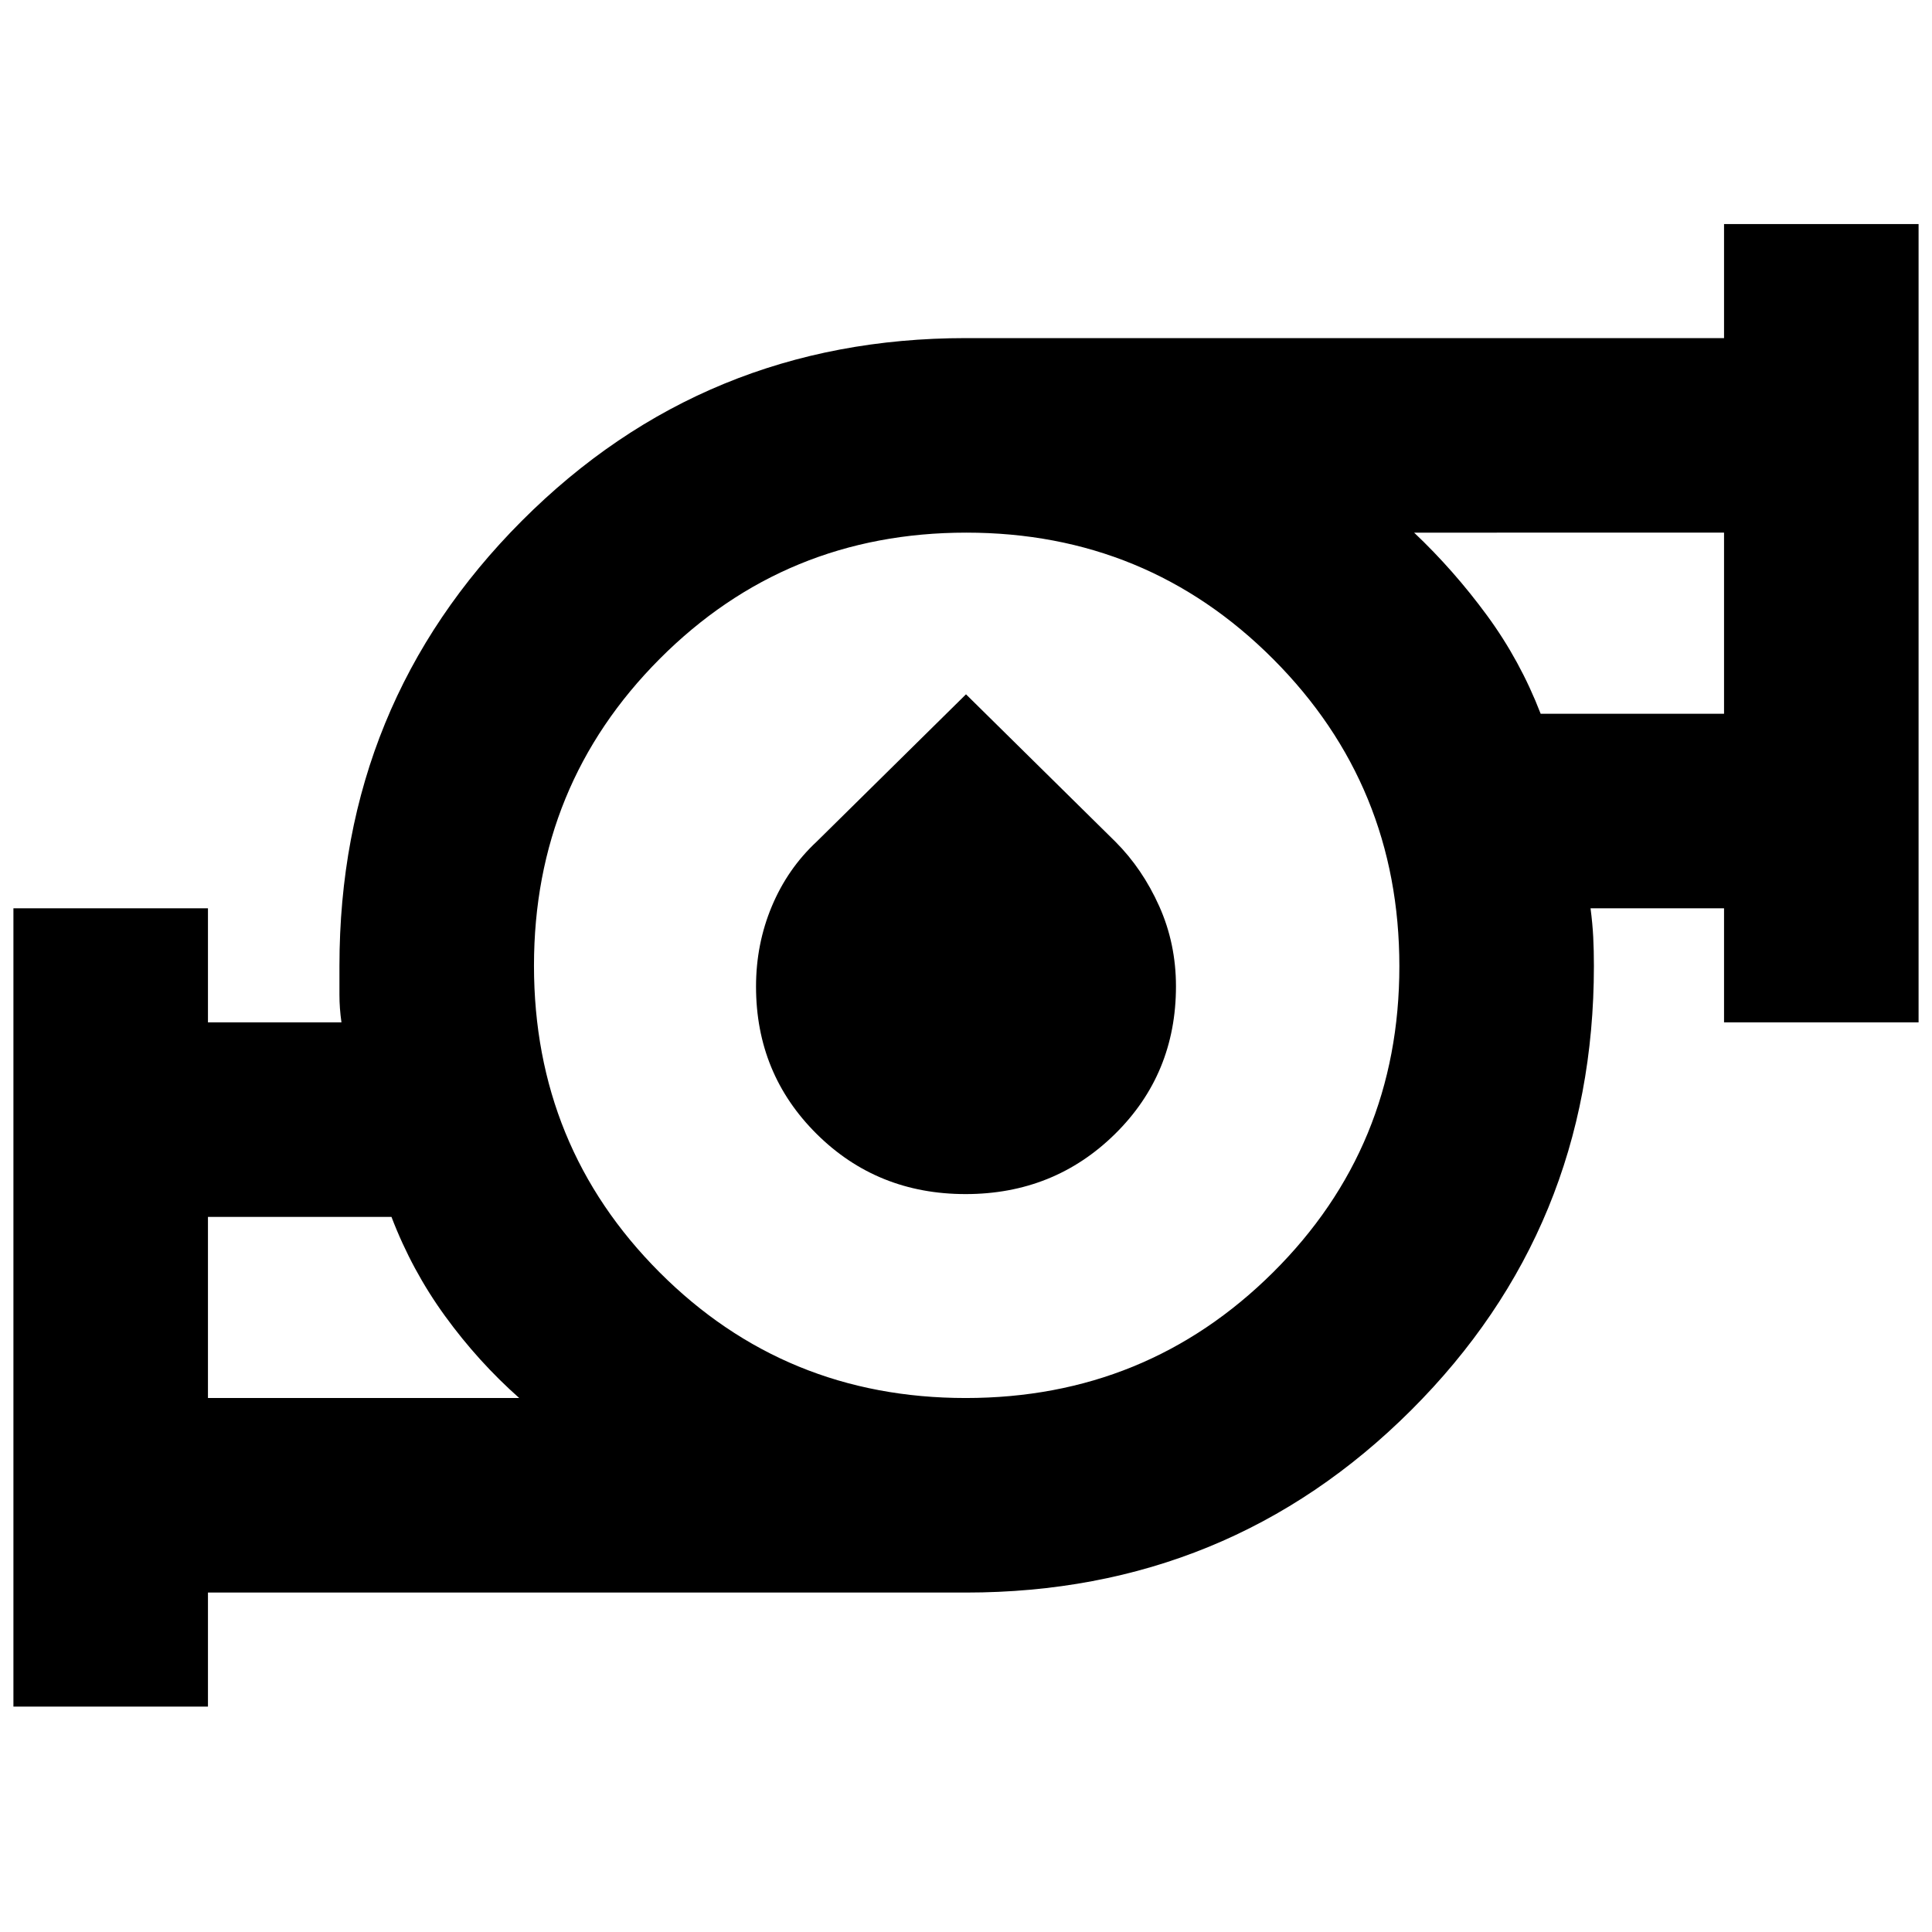 <svg xmlns="http://www.w3.org/2000/svg" height="40" viewBox="0 -960 960 960" width="40"><path d="M103.333-265.333h154.668q-20.334-18-36.808-40.662-16.475-22.661-26.674-49.339h-91.186v90.001Zm376.526 0q89.808 0 152.641-62.359 62.834-62.359 62.834-152.167 0-89.808-62.692-152.641-62.692-62.834-152.501-62.834-89.808 0-152.308 62.692-62.5 62.692-62.5 152.501 0 89.808 62.359 152.308 62.359 62.5 152.167 62.5Zm285.69-340h91.118v-90.001H702.666q19.76 18.709 36.226 41.146 16.465 22.436 26.657 48.855ZM6.667-112v-396.667h96.666V-452h66.334q-1-7-1-13.65V-480q0-130.371 90.62-221.186Q349.907-792 480-792h376.667v-56.666h96.666V-452h-96.666v-56.667h-66.334q1 7.667 1.334 14.317Q792-487.7 792-480q0 130.093-90.814 220.713-90.815 90.62-221.186 90.62H103.333V-112H6.667Zm473.117-254.667q-43.911 0-74.014-29.9-30.103-29.901-30.103-73.205 0-21.124 7.833-39.843 7.834-18.718 22.281-32.163L480-615l74.219 73.222Q567.666-528.333 576-509.74q8.333 18.594 8.333 39.844 0 43.563-30.319 73.396t-74.23 29.833ZM103.333-265.333v-90.001 90.001Zm753.334-340v-90.001 90.001ZM480-480Z"/></svg>